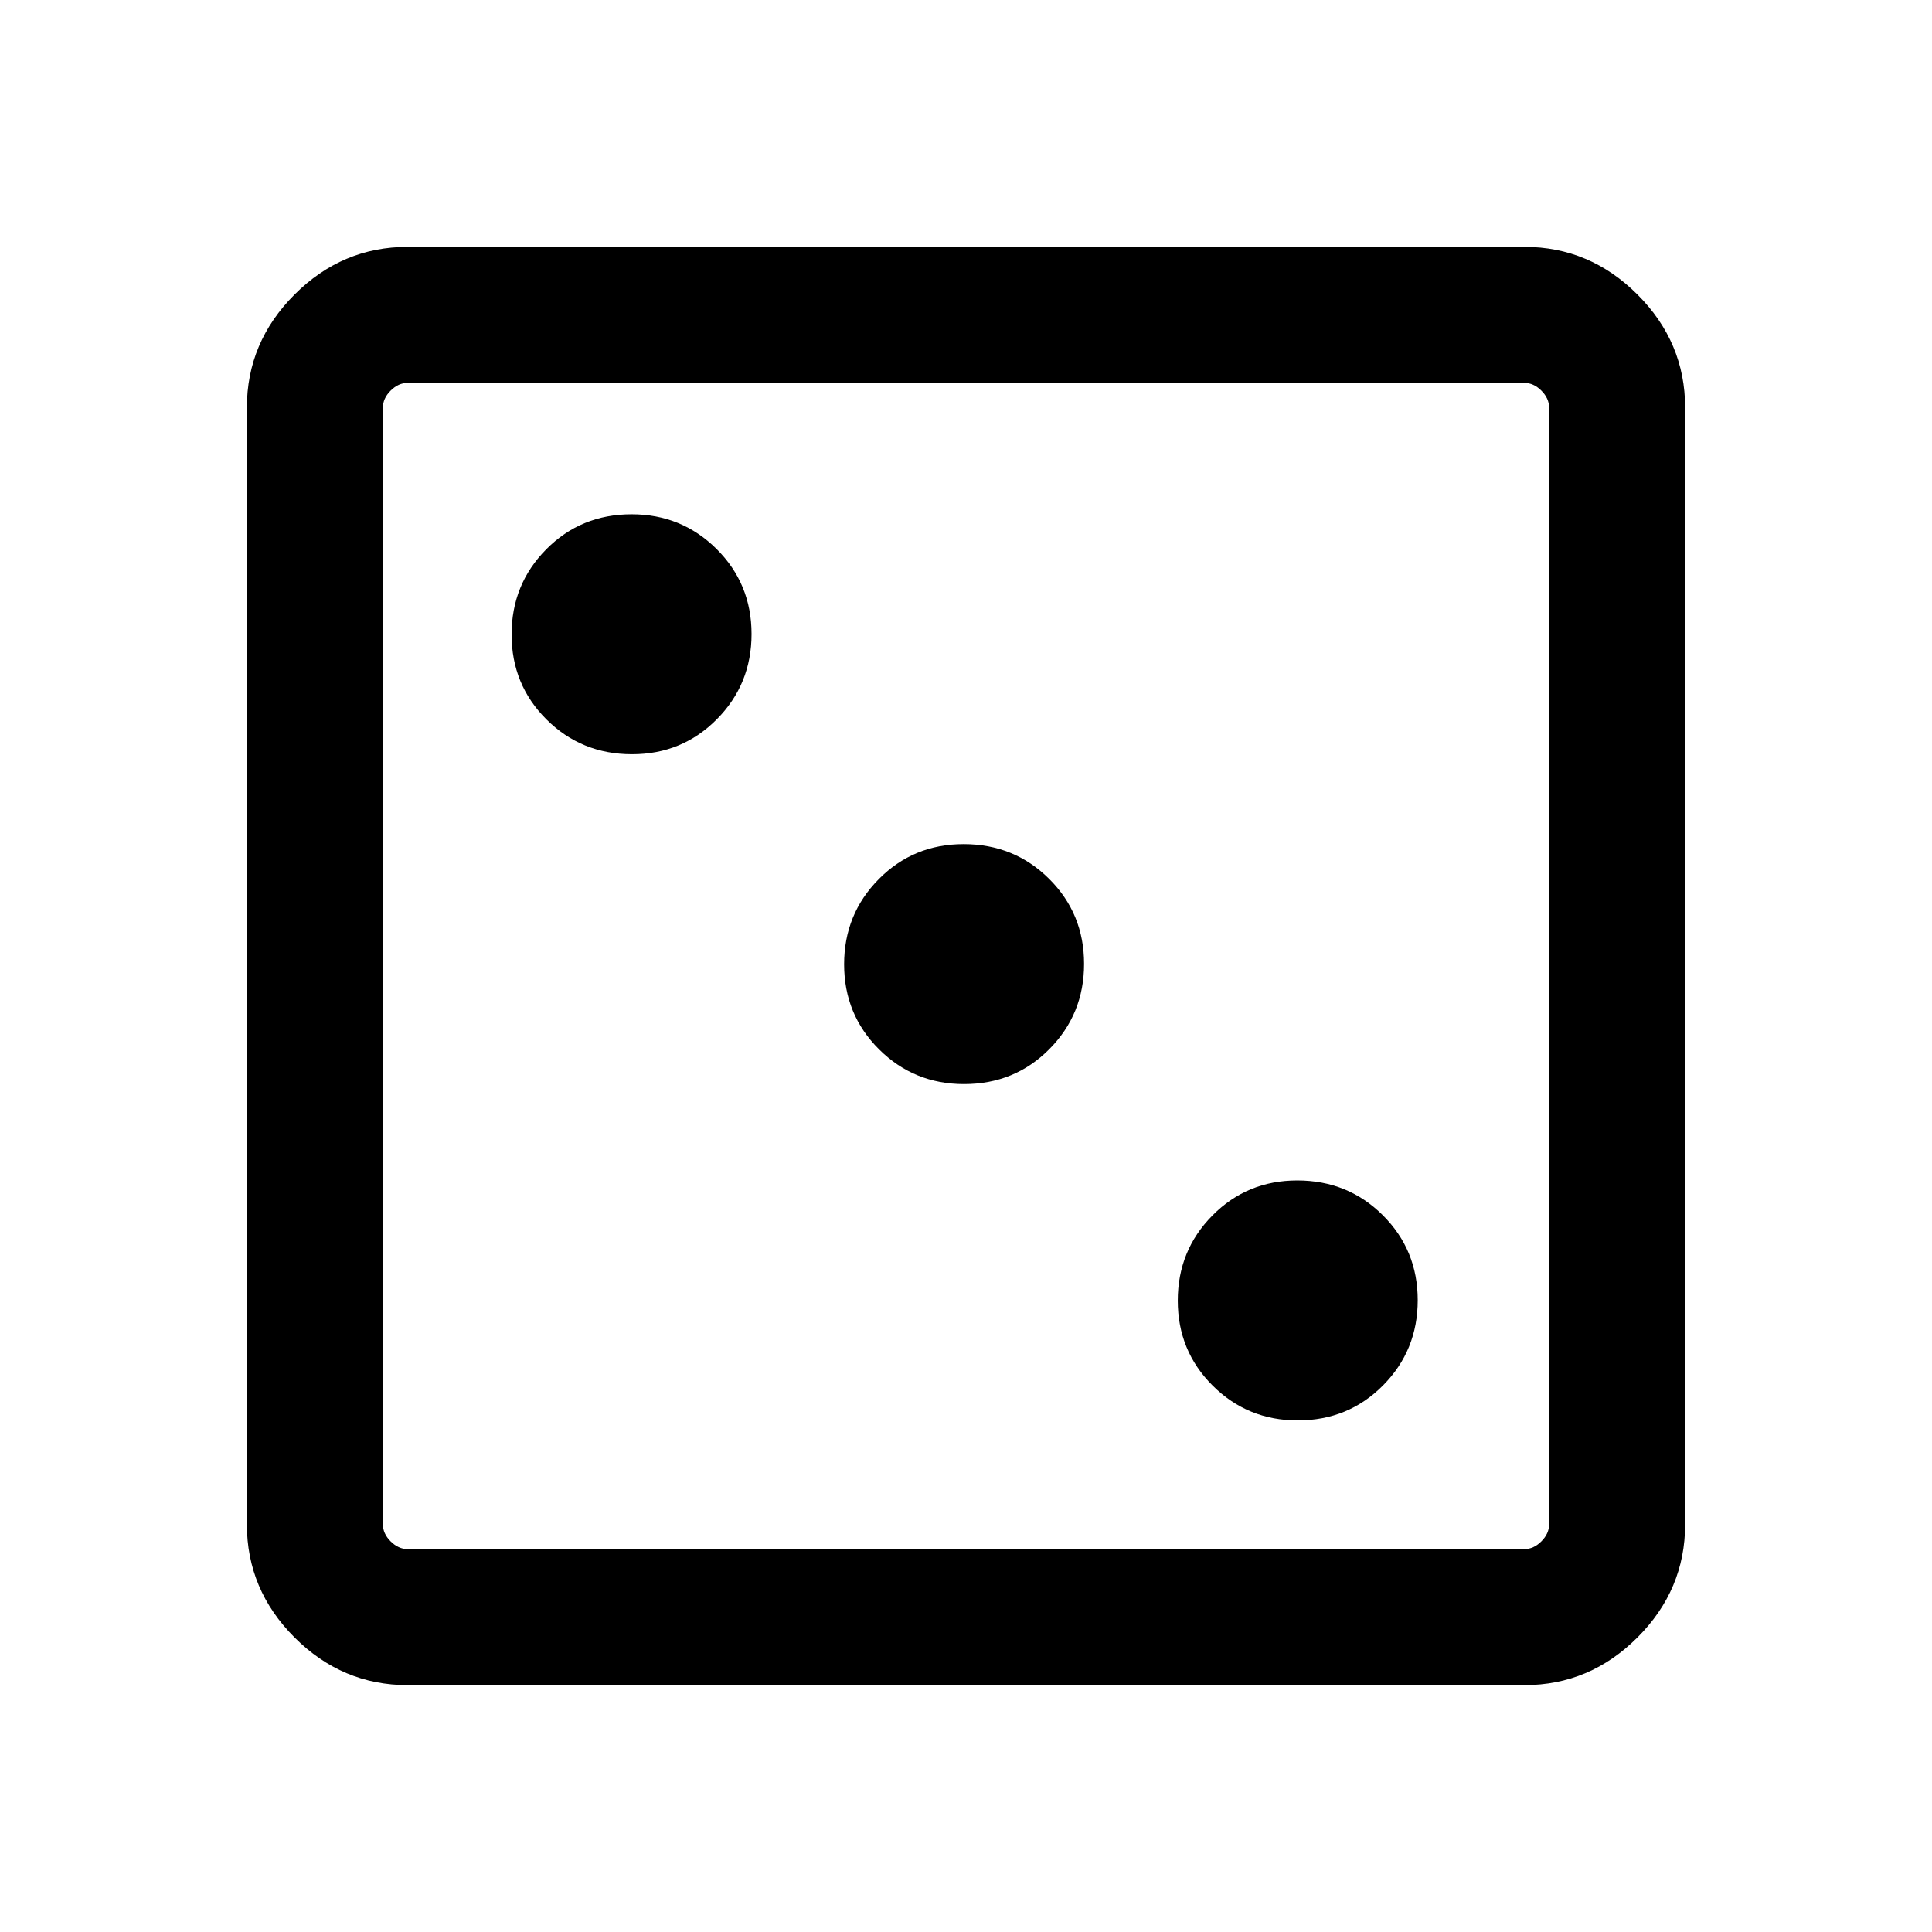<svg xmlns="http://www.w3.org/2000/svg" height="40" viewBox="0 -960 960 960" width="40"><path d="M644.835-254.206q25.156 0 42.391-17.39t17.235-42.342q0-24.953-17.353-42.226-17.352-17.272-42.508-17.272-24.899 0-42.134 17.39t-17.235 42.343q0 24.953 17.352 42.225 17.353 17.272 42.252 17.272ZM479.041-421.334q25.155 0 42.39-17.39t17.235-42.342q0-24.953-17.352-42.225-17.353-17.273-42.509-17.273-24.899 0-42.134 17.39t-17.235 42.343q0 24.953 17.353 42.225 17.352 17.272 42.252 17.272ZM314.067-585.231q24.899 0 42.134-17.39t17.235-42.343q0-24.952-17.353-42.225-17.352-17.272-42.252-17.272-25.155 0-42.39 17.39t-17.235 42.343q0 24.952 17.352 42.225 17.353 17.272 42.509 17.272ZM202.565-122.668q-32.513 0-56.205-23.692t-23.692-56.205v-554.87q0-32.513 23.692-56.205t56.205-23.692h554.87q32.513 0 56.205 23.692t23.692 56.205v554.87q0 32.513-23.692 56.205t-56.205 23.692h-554.87Zm0-67.588h554.87q4.616 0 8.462-3.847 3.847-3.846 3.847-8.462v-554.87q0-4.616-3.847-8.462-3.846-3.847-8.462-3.847h-554.87q-4.616 0-8.462 3.847-3.847 3.846-3.847 8.462v554.87q0 4.616 3.847 8.462 3.846 3.847 8.462 3.847Zm-12.309-579.488V-190.256-769.744Z"/></svg>